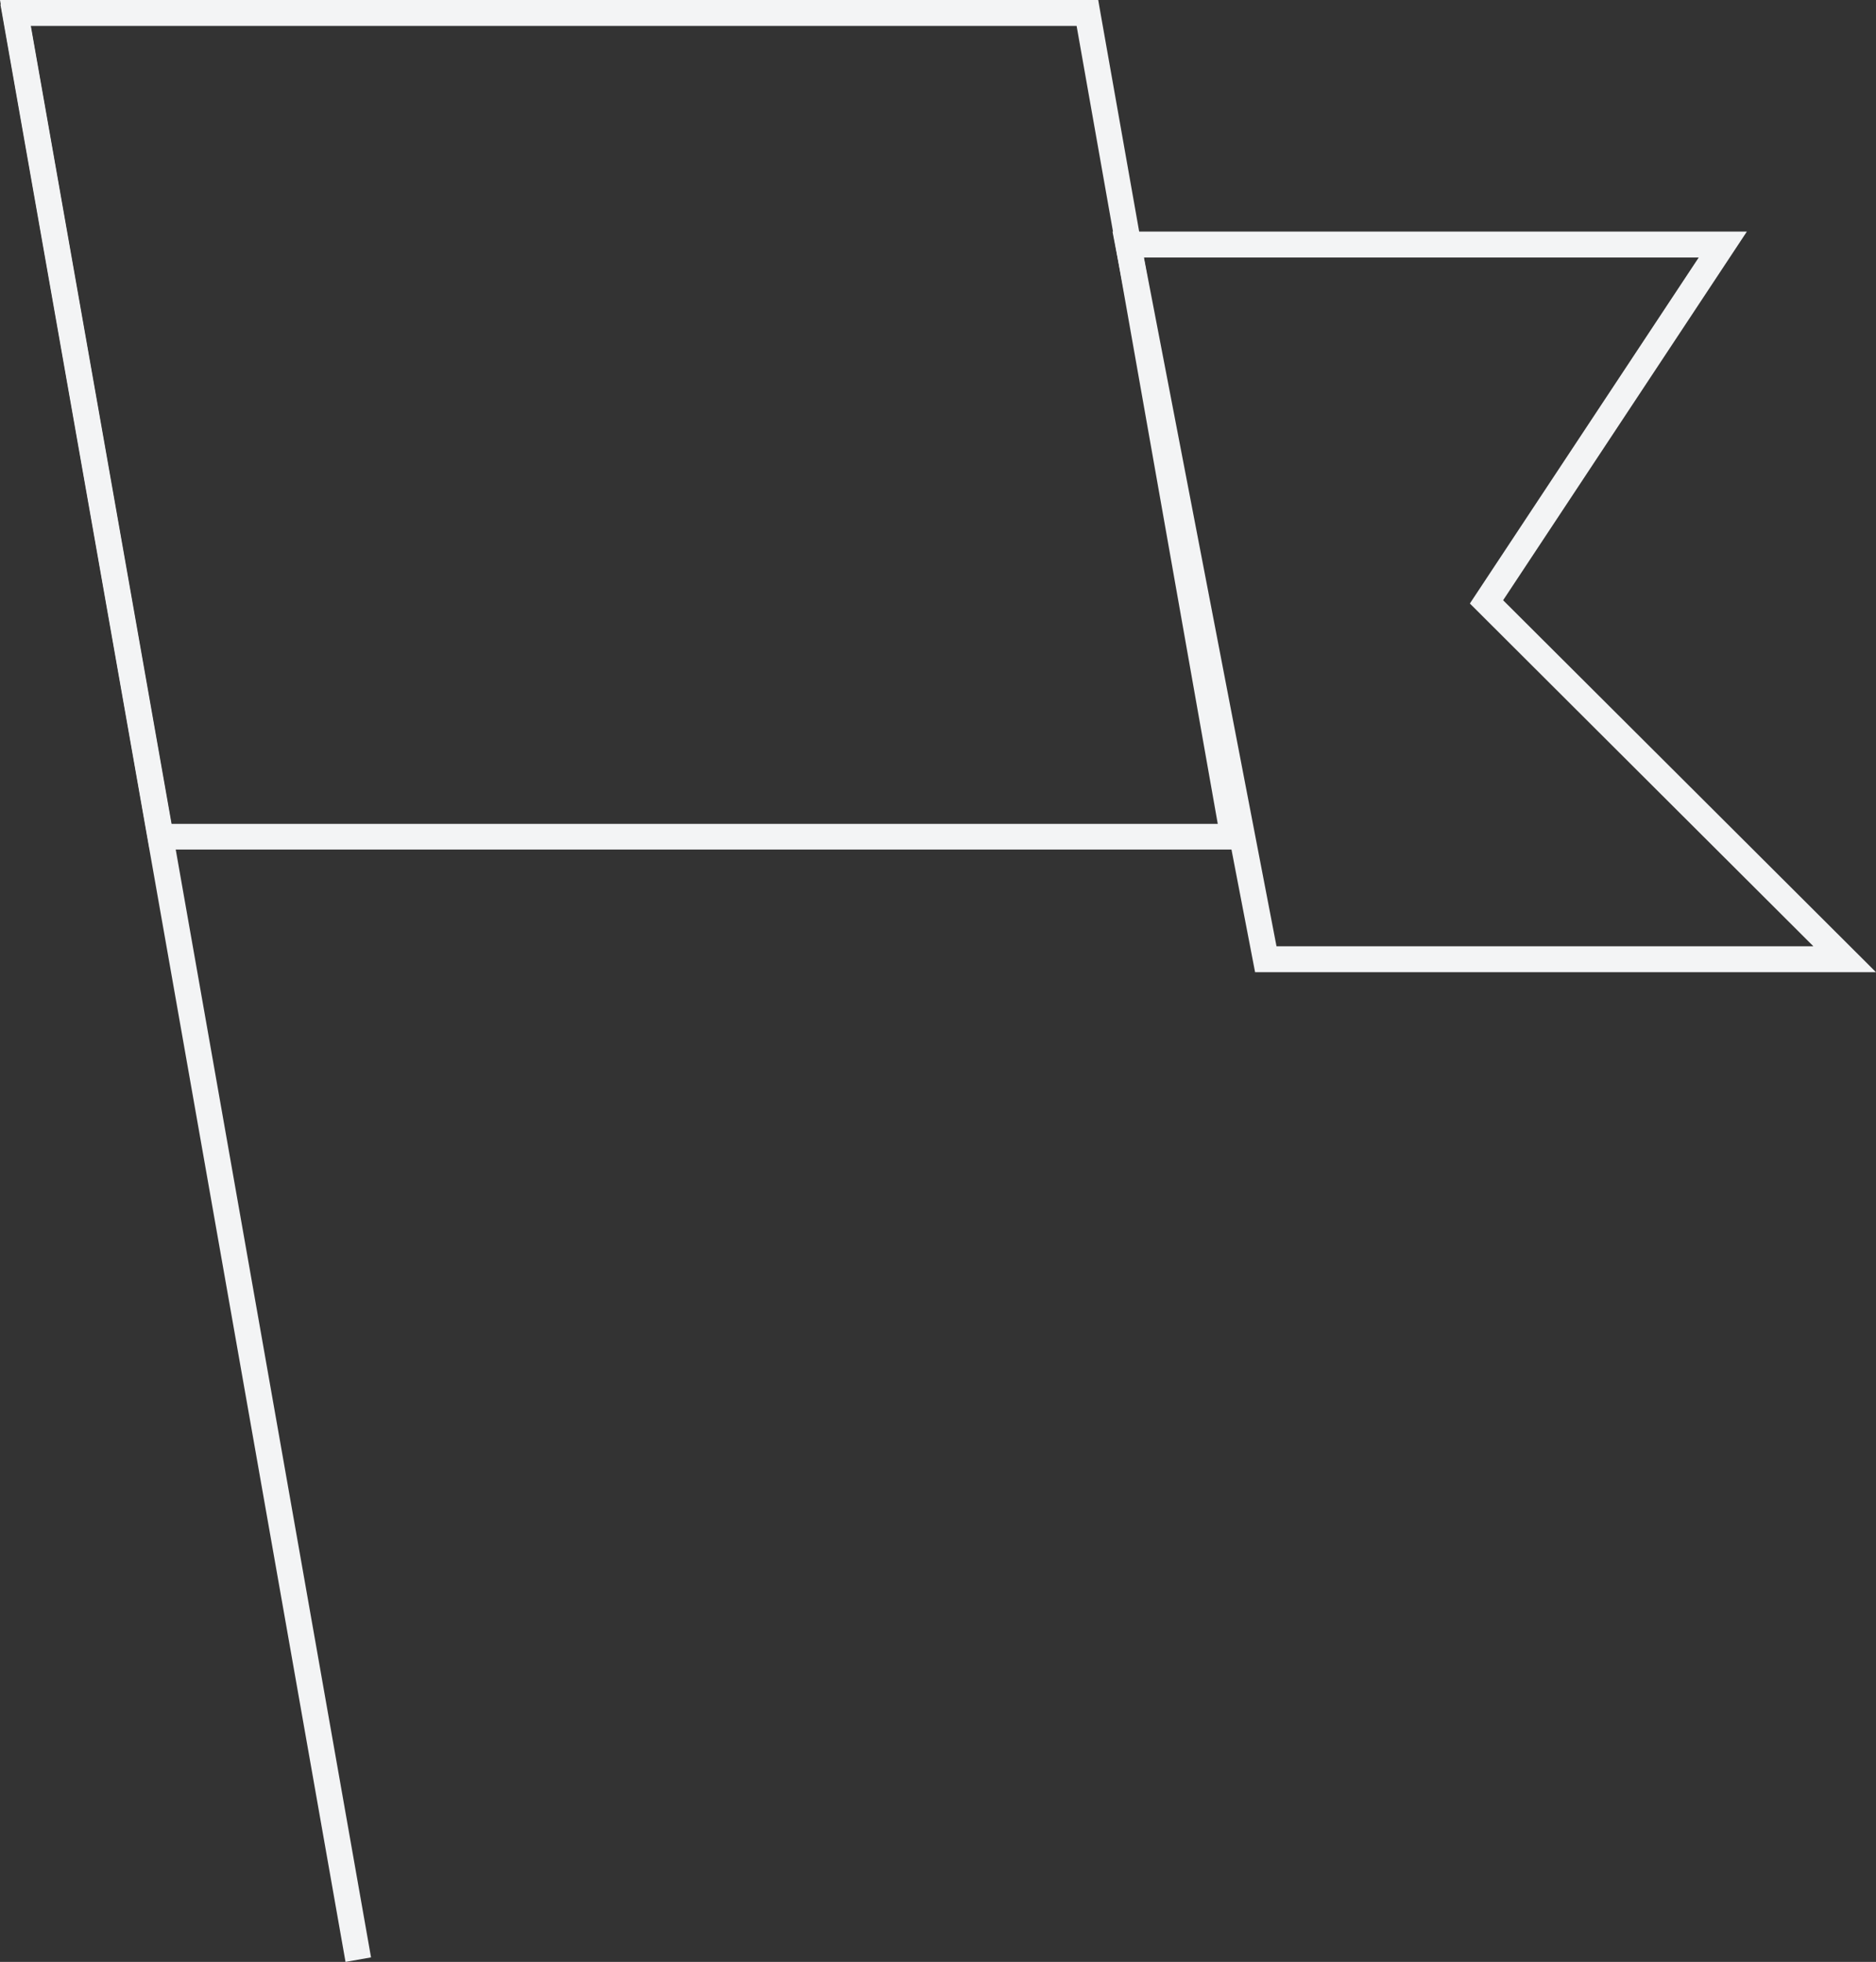 <?xml version="1.0" encoding="UTF-8"?><svg id="Headhunting" xmlns="http://www.w3.org/2000/svg" width="91.97" height="96.16" viewBox="0 0 91.97 96.16"><rect x="0" y="0" width="91.97" height="96.16" fill="#333333" stroke="none"/><rect x="8.47" y="-.63" width="1.27" height="97.42" transform="translate(-8.21 2.31) rotate(-10)" fill="#f3f4f5"/><path d="M91.97,47.65h-30.44l-6.99-36.3h31.1l-11.95,18.07,18.28,18.23ZM62.58,46.38h26.32l-16.84-16.8,11.22-16.96h-27.2l6.5,33.76Z" fill="#f3f4f5"/><path d="M7.34,41.65L0,0h53.84l.09.52,7.28,41.12H15.75s-3.36,0-7.87,0h-.53ZM1.51,1.27l6.9,39.11c4.24,0,7.34,0,7.34,0h43.95L52.78,1.27H1.51Z" fill="#f3f4f5"/></svg>